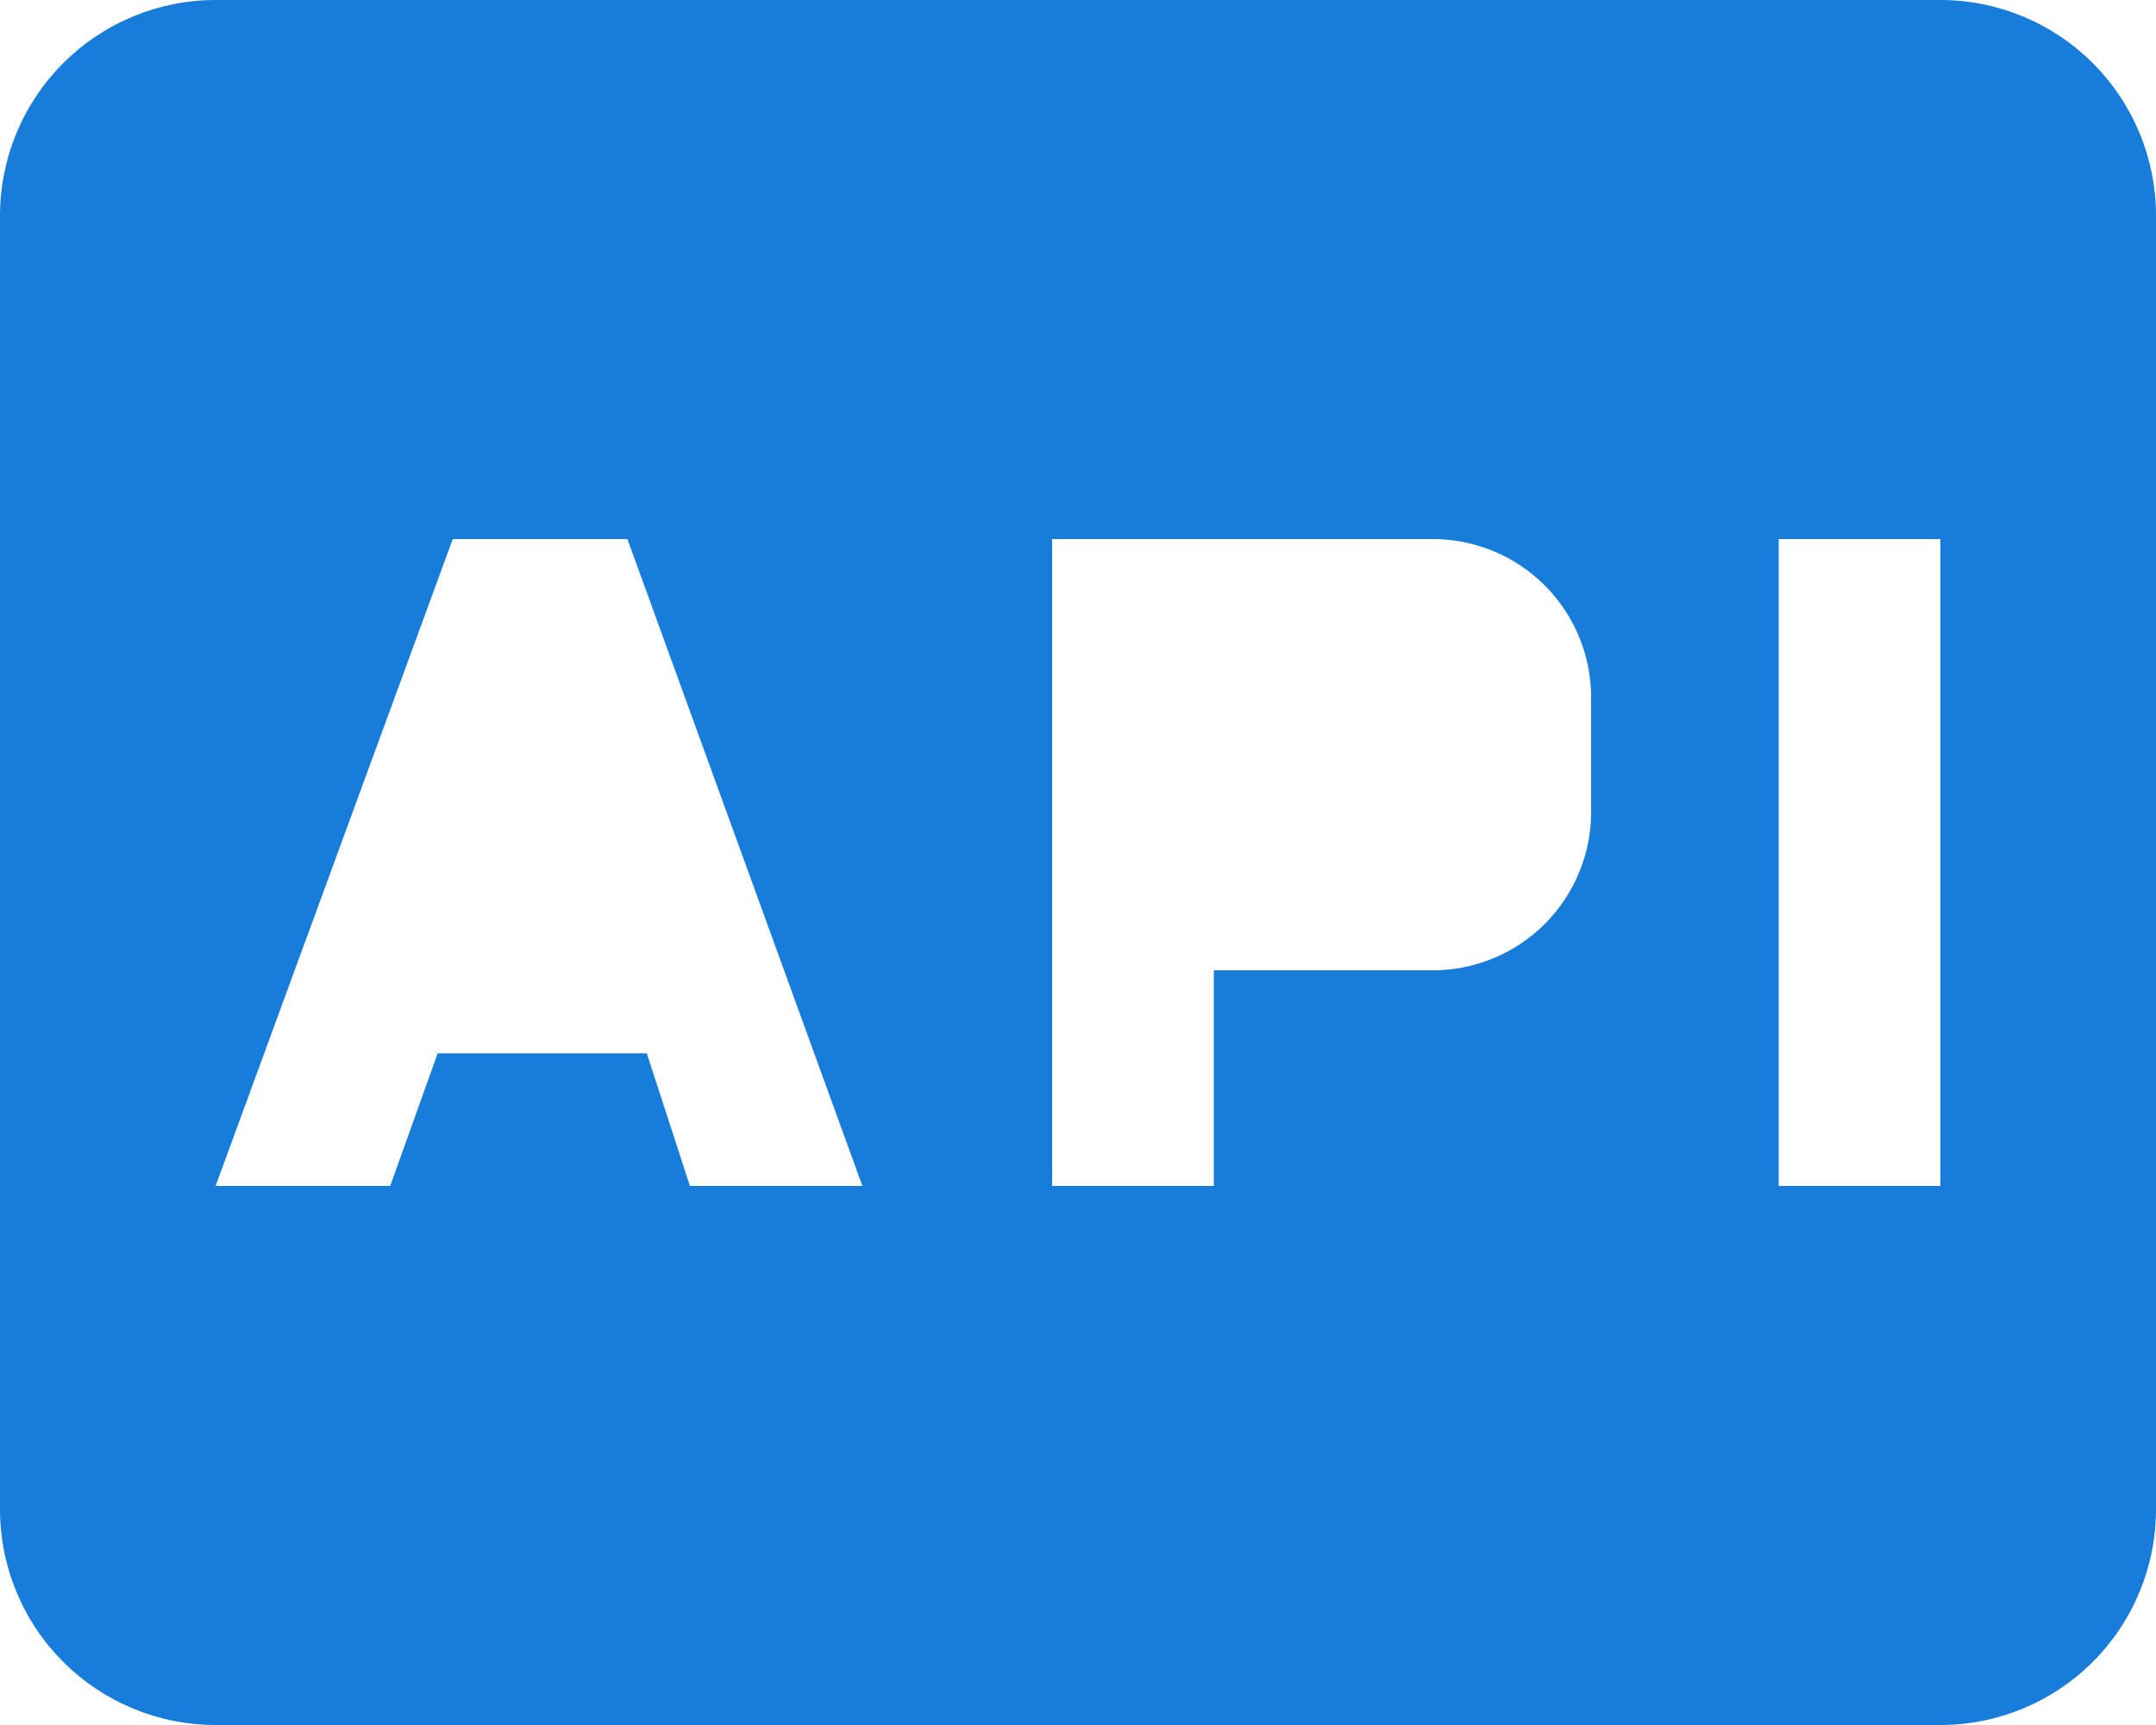 <svg width="20" height="16" viewBox="0 0 20 16" fill="none" xmlns="http://www.w3.org/2000/svg">
<path d="M18 0H2C1.47 0 0.961 0.211 0.586 0.586C0.211 0.961 0 1.47 0 2V14C0 14.53 0.211 15.039 0.586 15.414C0.961 15.789 1.47 16 2 16H18C18.53 16 19.039 15.789 19.414 15.414C19.789 15.039 20 14.53 20 14V2C20 1.47 19.789 0.961 19.414 0.586C19.039 0.211 18.53 0 18 0ZM6.4 11L6 9.77H4.06L3.62 11H2L4.2 5H5.82L8 11H6.4ZM14.76 7.5C14.764 7.698 14.728 7.895 14.654 8.079C14.58 8.263 14.47 8.43 14.33 8.57C14.19 8.71 14.023 8.82 13.839 8.894C13.655 8.968 13.458 9.004 13.26 9H11.26V11H9.76V5H13.26C13.458 4.996 13.655 5.032 13.839 5.106C14.023 5.18 14.19 5.29 14.33 5.43C14.47 5.57 14.58 5.737 14.654 5.921C14.728 6.105 14.764 6.302 14.76 6.5V7.5ZM18 11H16.5V5H18V11Z" fill="#177CDA"/>
</svg>
